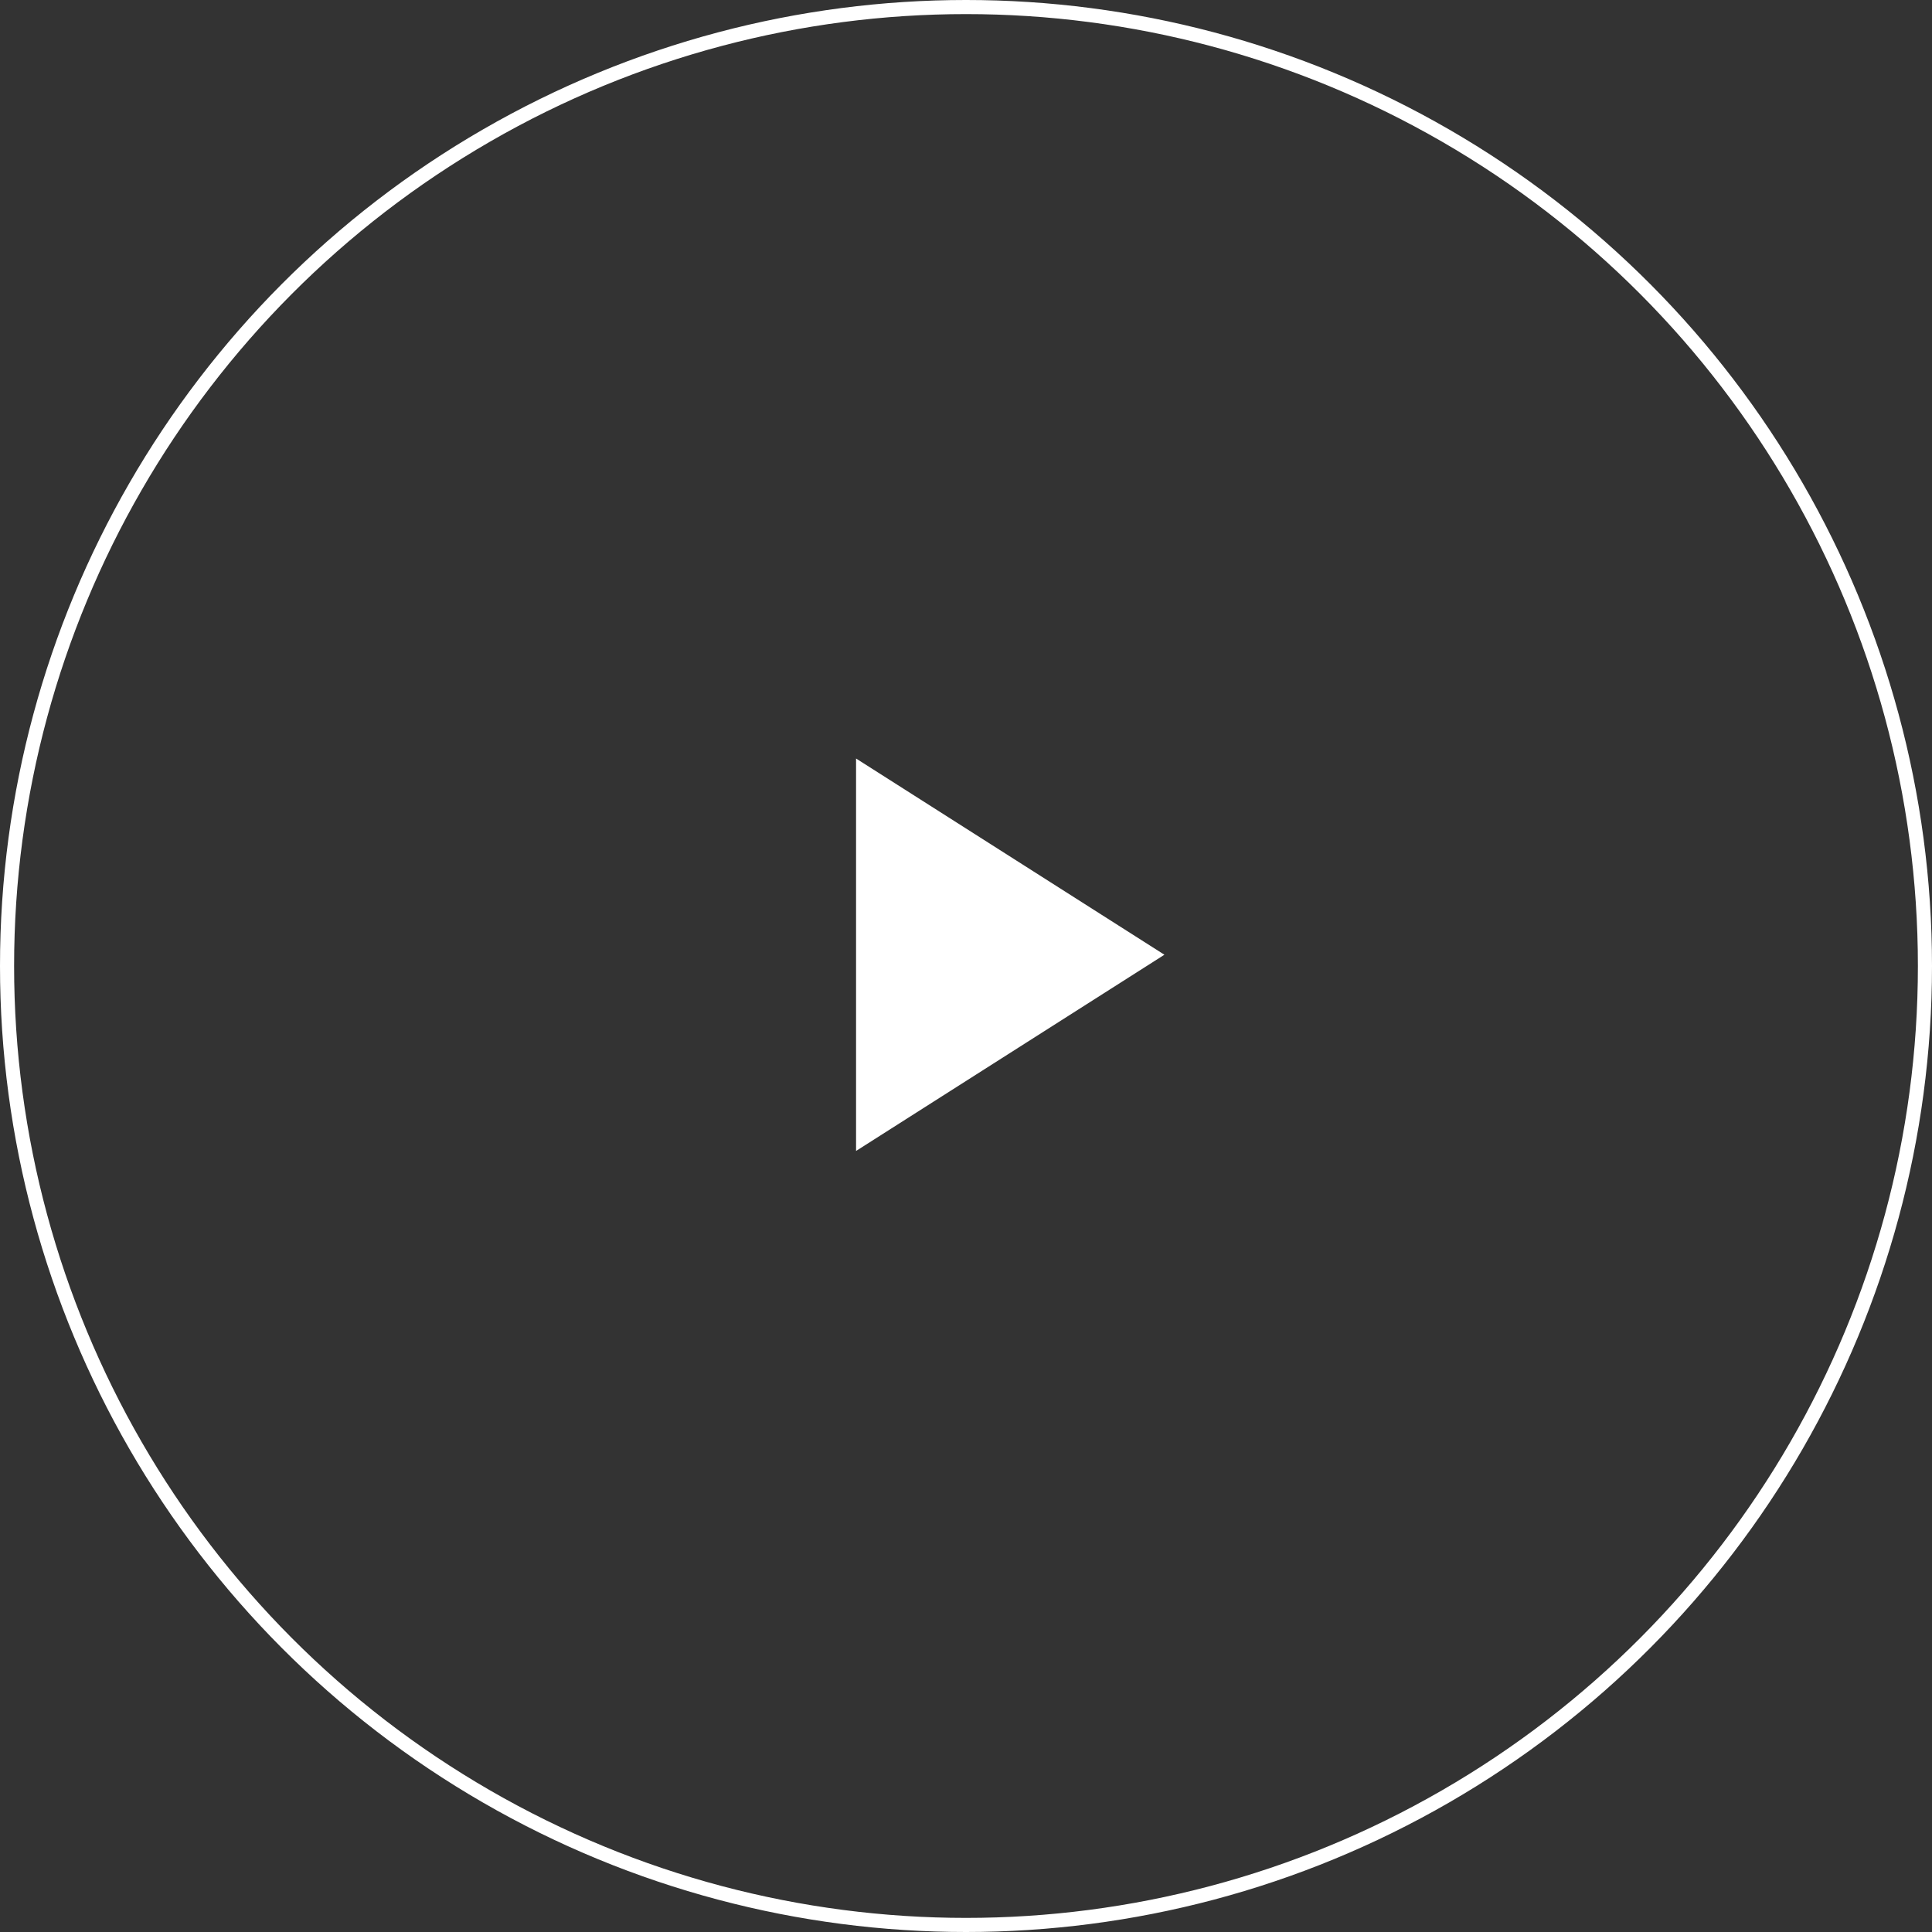 <svg xmlns="http://www.w3.org/2000/svg" width="137" height="137" viewBox="0 0 137 137"><rect x="0" y="0" width="137" height="137" fill="#333333" stroke="none"/><defs><style>.a{fill:#fff;}.b,.d{fill:none;}.b{stroke:#fff;}.c{stroke:none;}</style></defs><g transform="translate(-0.172 -0.405)"><path class="a" d="M12,7.5V35.328L33.865,21.414Z" transform="translate(48.876 46.692)"/><g class="b" transform="translate(0.172 0.405)"><circle class="c" cx="68.5" cy="68.5" r="68.5"/><circle class="d" cx="68.5" cy="68.5" r="68"/></g></g></svg>